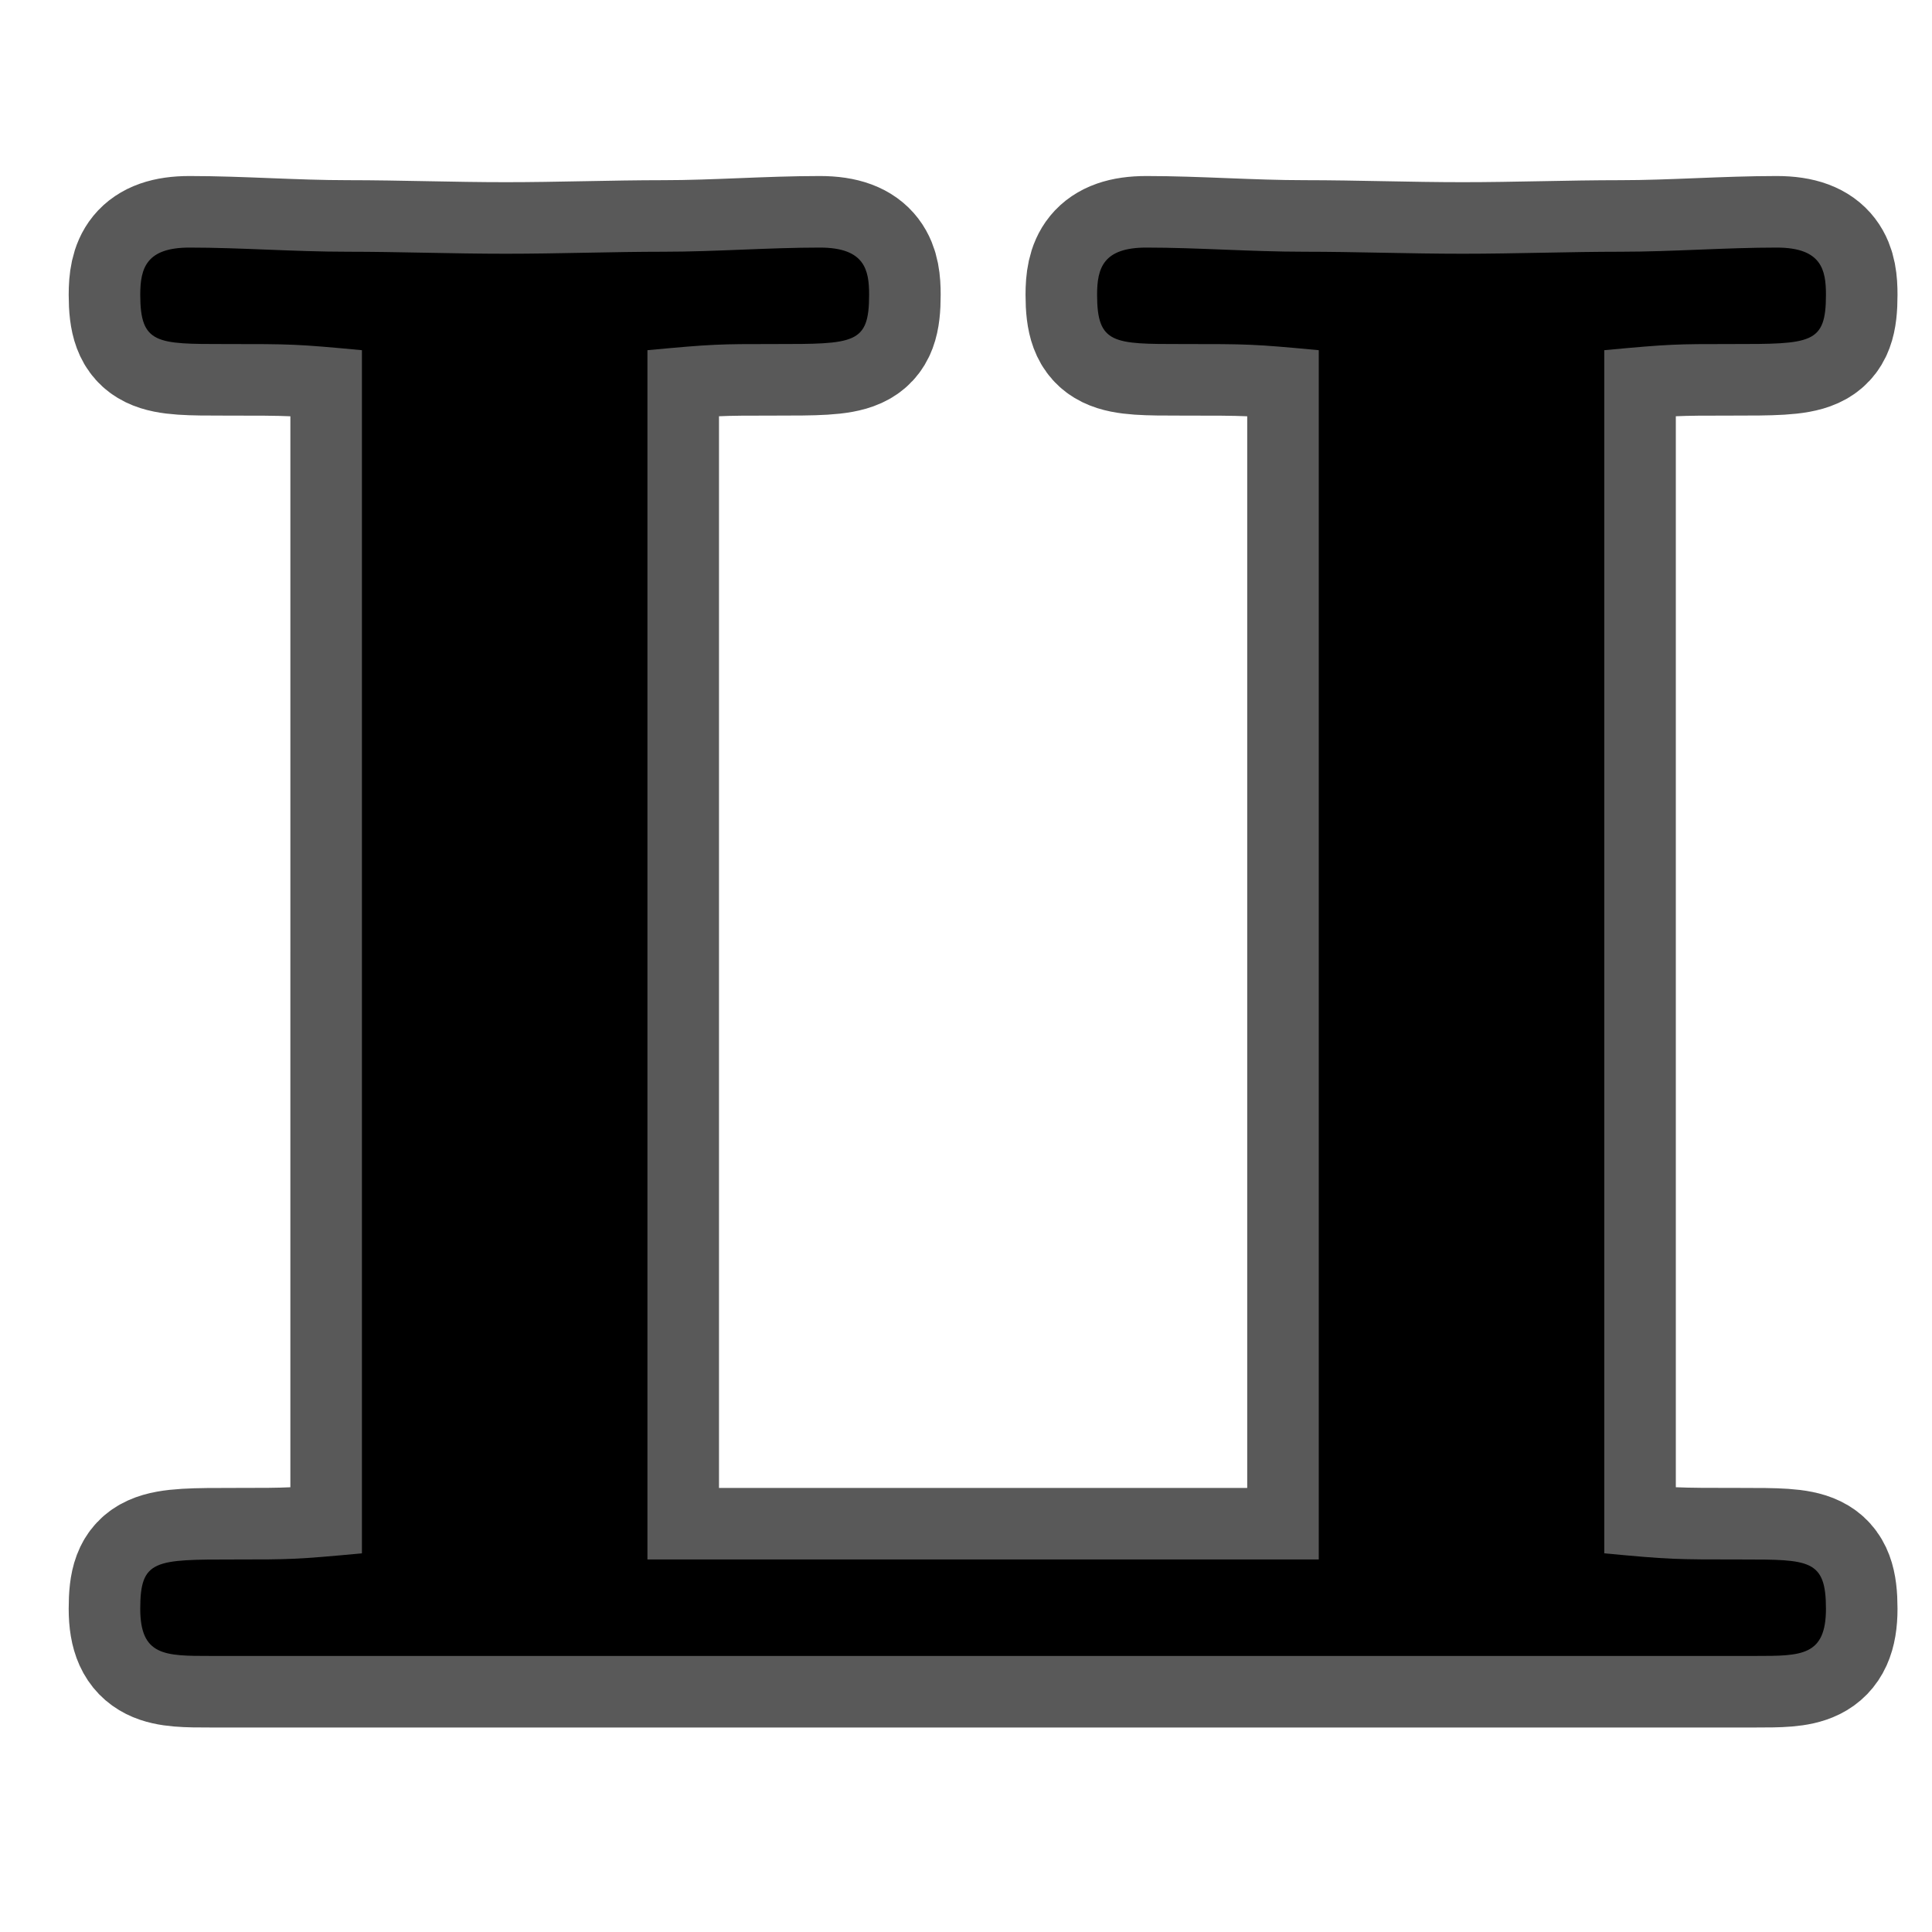 <?xml version="1.0" encoding="UTF-8" standalone="no"?>
<!-- This file was generated by dvisvgm 1.9.2 -->

<svg
   xmlns:dc="http://purl.org/dc/elements/1.1/"
   xmlns:cc="http://creativecommons.org/ns#"
   xmlns:rdf="http://www.w3.org/1999/02/22-rdf-syntax-ns#"
   xmlns:svg="http://www.w3.org/2000/svg"
   xmlns="http://www.w3.org/2000/svg"
   xmlns:sodipodi="http://sodipodi.sourceforge.net/DTD/sodipodi-0.dtd"
   xmlns:inkscape="http://www.inkscape.org/namespaces/inkscape"
   height="20"
   version="1.1"
   viewBox="37 59.921 13.5 13.5"
   width="20"
   id="svg3887"
   sodipodi:docname="amalg.svg"
   inkscape:version="0.92.3 (2405546, 2018-03-11)">
  <sodipodi:namedview
     pagecolor="#ffffff"
     bordercolor="#666666"
     borderopacity="1"
     objecttolerance="10"
     gridtolerance="10"
     guidetolerance="10"
     inkscape:pageopacity="0"
     inkscape:pageshadow="2"
     inkscape:window-width="1920"
     inkscape:window-height="1130"
     id="namedview3889"
     showgrid="false"
     units="px"
     inkscape:zoom="22.396133"
     inkscape:cx="16.607904"
     inkscape:cy="6.4709333"
     inkscape:window-x="0"
     inkscape:window-y="0"
     inkscape:window-maximized="1"
     inkscape:current-layer="svg3887" />
  <defs
     id="defs3882" />
  <g
     id="page1"
     transform="translate(-2.579,-1.235)">
    <path
       d="m 44.103,63.603 c 0.459,-0.043 0.502,-0.043 0.889,-0.043 0.559,0 0.66,0 0.66,-0.344 0,-0.172 -0.029,-0.33 -0.344,-0.33 -0.359,0 -0.732,0.029 -1.09,0.029 -0.359,0 -0.732,0.014 -1.105,0.014 -0.373,0 -0.746,-0.014 -1.105,-0.014 -0.373,0 -0.746,-0.029 -1.105,-0.029 -0.301,0 -0.344,0.143 -0.344,0.33 0,0.344 0.115,0.344 0.588,0.344 0.473,0 0.502,0 0.961,0.043 V 72.01 c -0.459,0.043 -0.502,0.043 -0.889,0.043 -0.559,0 -0.66,0 -0.66,0.344 0,0.33 0.172,0.33 0.488,0.33 h 10.803 c 0.316,0 0.488,0 0.488,-0.33 0,-0.344 -0.115,-0.344 -0.588,-0.344 -0.473,0 -0.502,0 -0.961,-0.043 v -8.407 c 0.459,-0.043 0.502,-0.043 0.889,-0.043 0.559,0 0.66,0 0.66,-0.344 0,-0.172 -0.029,-0.33 -0.344,-0.33 -0.359,0 -0.732,0.029 -1.09,0.029 -0.359,0 -0.732,0.014 -1.105,0.014 -0.373,0 -0.746,-0.014 -1.105,-0.014 -0.373,0 -0.746,-0.029 -1.105,-0.029 -0.301,0 -0.344,0.143 -0.344,0.33 0,0.344 0.115,0.344 0.588,0.344 0.473,0 0.502,0 0.961,0.043 v 8.45 h -4.691 z"
       style="opacity:1;fill:#000000;fill-opacity:1;stroke:#000000;stroke-miterlimit:4;stroke-dasharray:none;stroke-opacity:0.65"
       id="path3884"
       inkscape:connector-curvature="0" />
  </g>
</svg>
